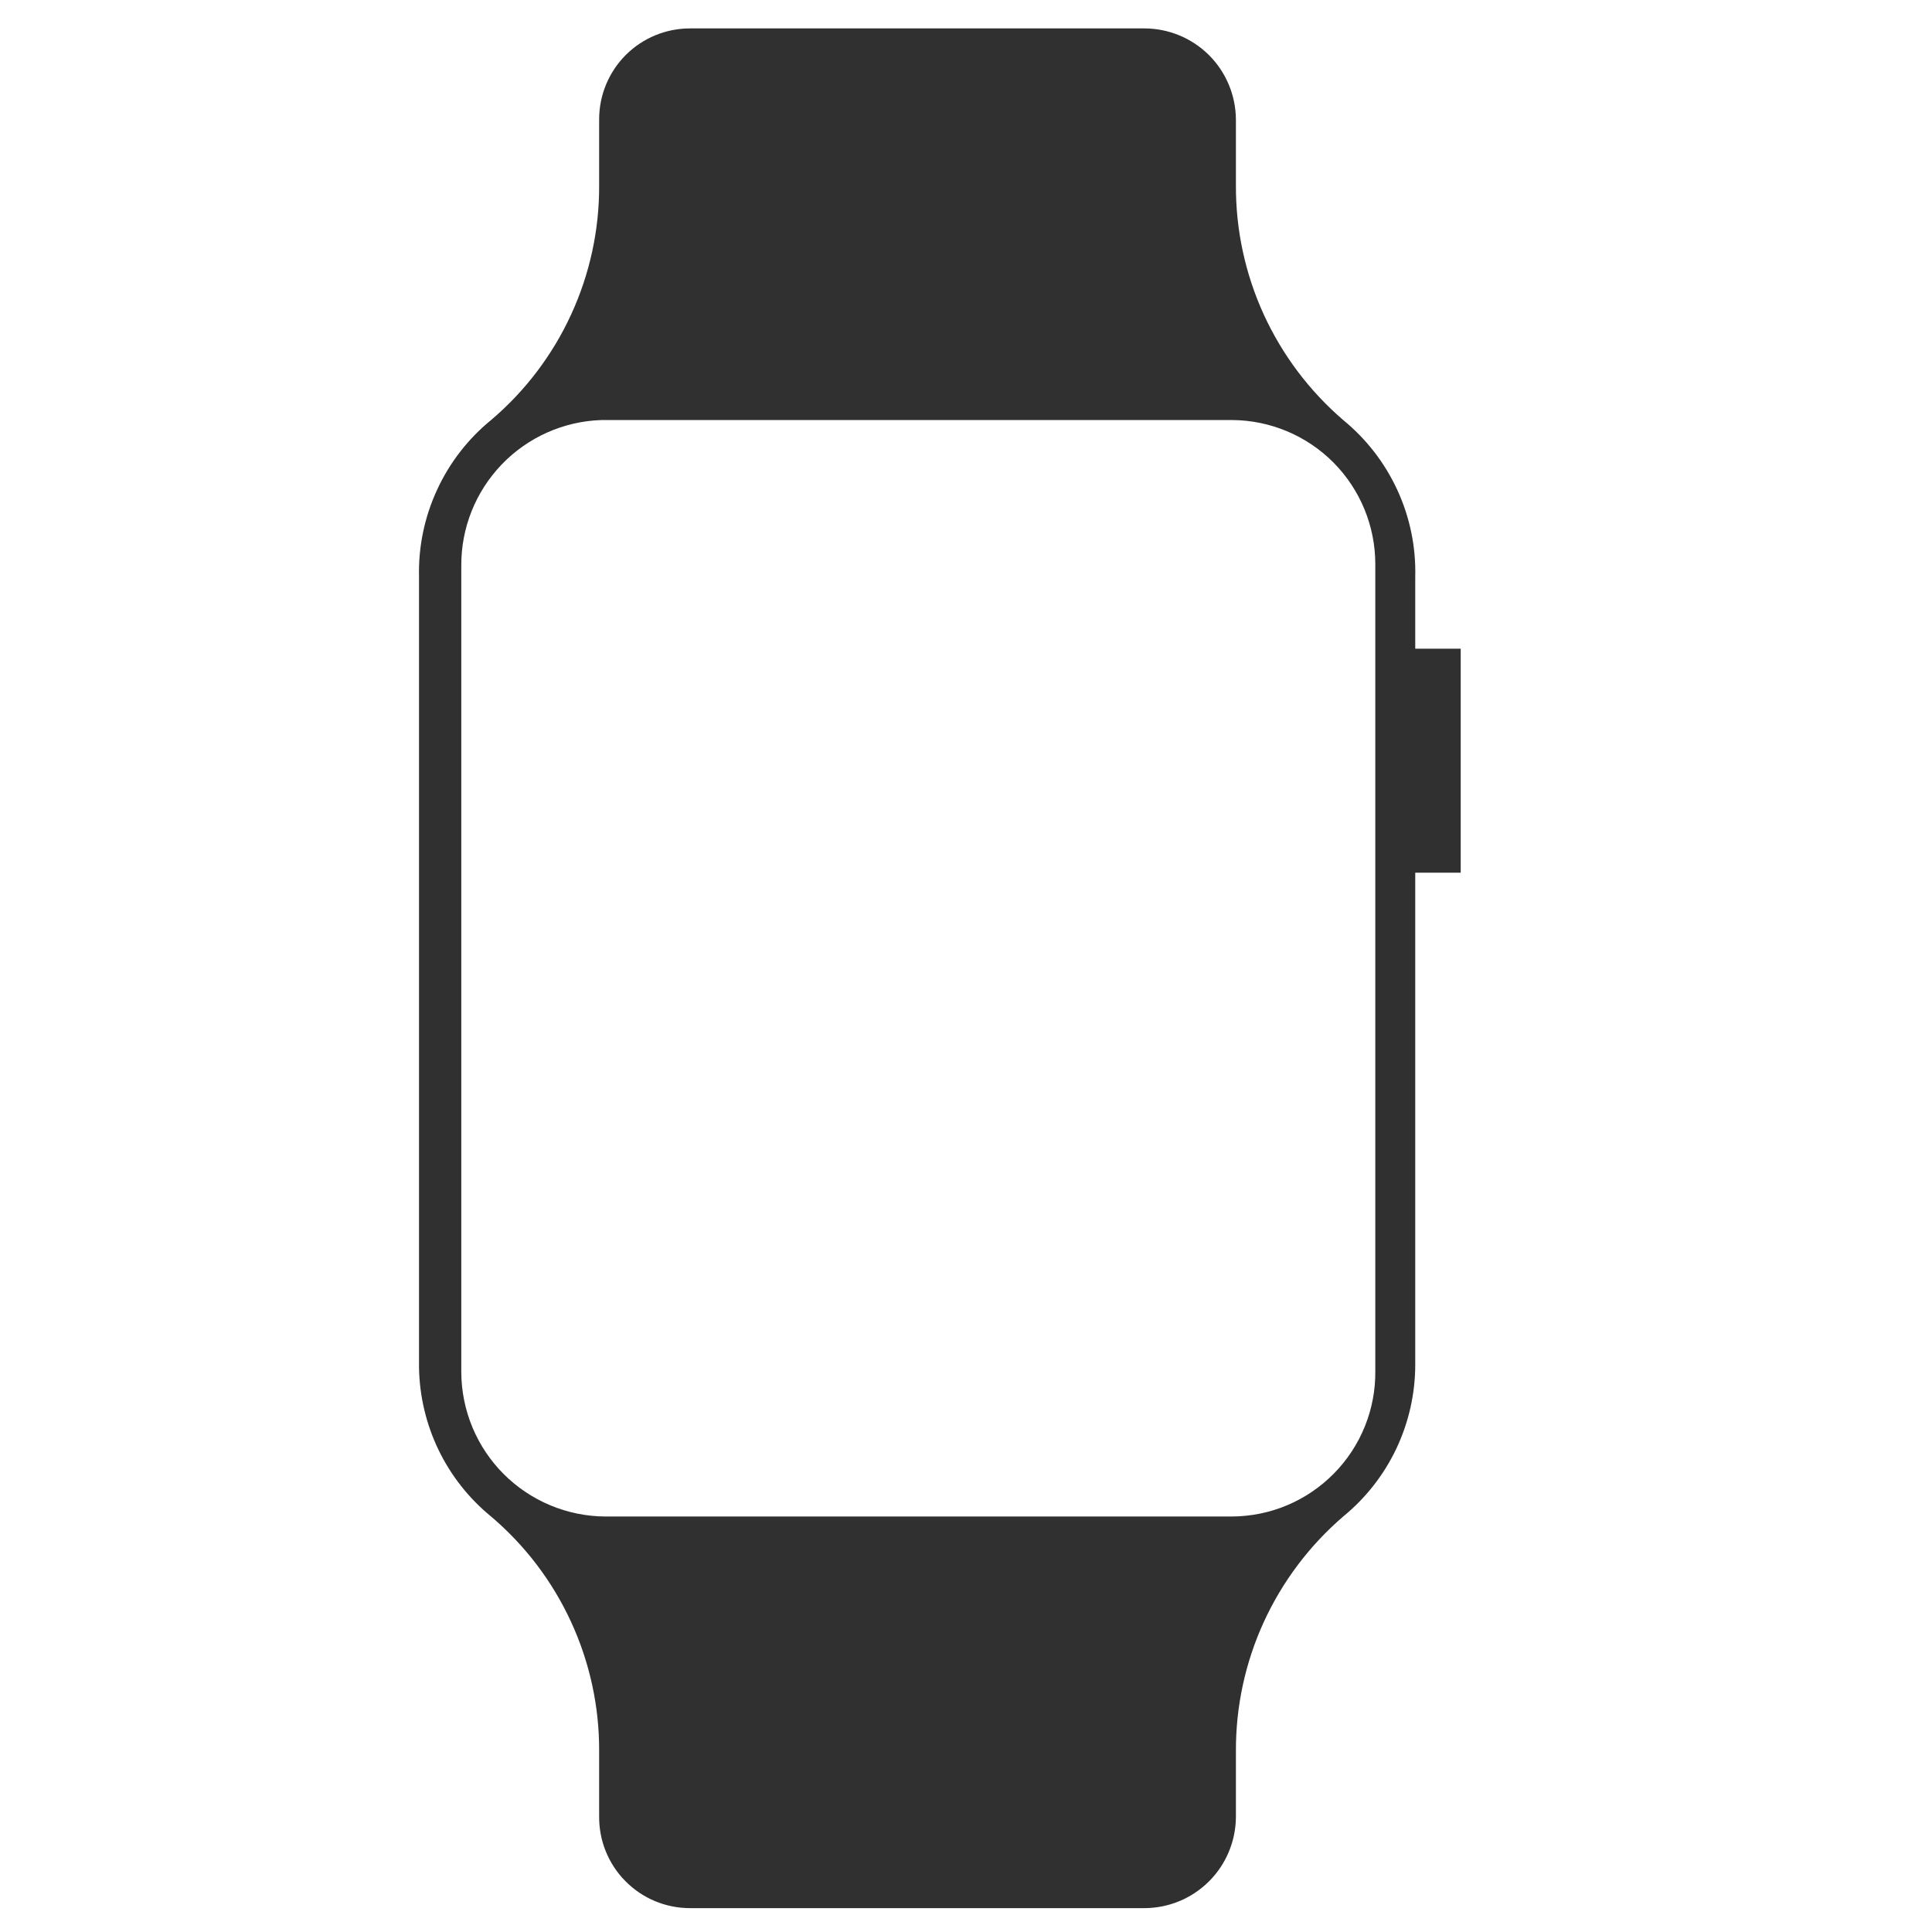 <svg width="34" height="34" viewBox="0 0 34 34" fill="none" xmlns="http://www.w3.org/2000/svg">
<g clip-path="url(#clip0_12_231)">
<path d="M24.906 11.416V10.148C24.919 9.623 24.811 9.101 24.591 8.624C24.371 8.146 24.045 7.725 23.638 7.392C23.043 6.88 22.566 6.246 22.239 5.532C21.913 4.818 21.746 4.042 21.75 3.257V2.099C21.746 1.674 21.575 1.267 21.273 0.967C20.971 0.668 20.563 0.5 20.137 0.5L12.143 0.5C11.719 0.5 11.312 0.668 11.012 0.968C10.713 1.268 10.544 1.675 10.544 2.099V3.257C10.548 4.043 10.38 4.82 10.051 5.535C9.723 6.249 9.242 6.883 8.642 7.392C8.235 7.725 7.909 8.146 7.69 8.624C7.47 9.101 7.362 9.623 7.374 10.148V24.07C7.383 24.572 7.5 25.066 7.719 25.519C7.938 25.971 8.253 26.37 8.642 26.688C9.242 27.197 9.723 27.831 10.051 28.545C10.38 29.259 10.548 30.037 10.544 30.823V31.953C10.541 32.166 10.579 32.377 10.658 32.574C10.737 32.771 10.854 32.951 11.003 33.102C11.152 33.253 11.329 33.374 11.525 33.456C11.721 33.538 11.931 33.58 12.143 33.58H20.137C20.563 33.58 20.971 33.412 21.273 33.112C21.575 32.813 21.746 32.406 21.75 31.981V30.823C21.746 30.038 21.913 29.262 22.239 28.548C22.566 27.834 23.043 27.2 23.638 26.688C24.034 26.364 24.354 25.956 24.573 25.494C24.792 25.031 24.906 24.526 24.906 24.014V15.358H25.706V11.416H24.906ZM24.203 24.125C24.207 24.459 24.145 24.79 24.02 25.1C23.895 25.41 23.71 25.693 23.475 25.931C23.241 26.169 22.962 26.359 22.654 26.489C22.346 26.619 22.015 26.686 21.681 26.688H10.655C9.983 26.685 9.34 26.416 8.865 25.942C8.39 25.467 8.122 24.824 8.118 24.152V9.955C8.114 9.291 8.37 8.651 8.831 8.172C9.292 7.693 9.921 7.413 10.586 7.392H21.681C22.351 7.395 22.993 7.664 23.466 8.139C23.938 8.615 24.203 9.258 24.203 9.928V24.125Z" fill="#303030"/>
</g>
<defs>
<clipPath id="clip0_12_231">
<rect width="33.08" height="33.08" fill="white" transform="translate(0 0.5)"/>
</clipPath>
</defs>
</svg>
